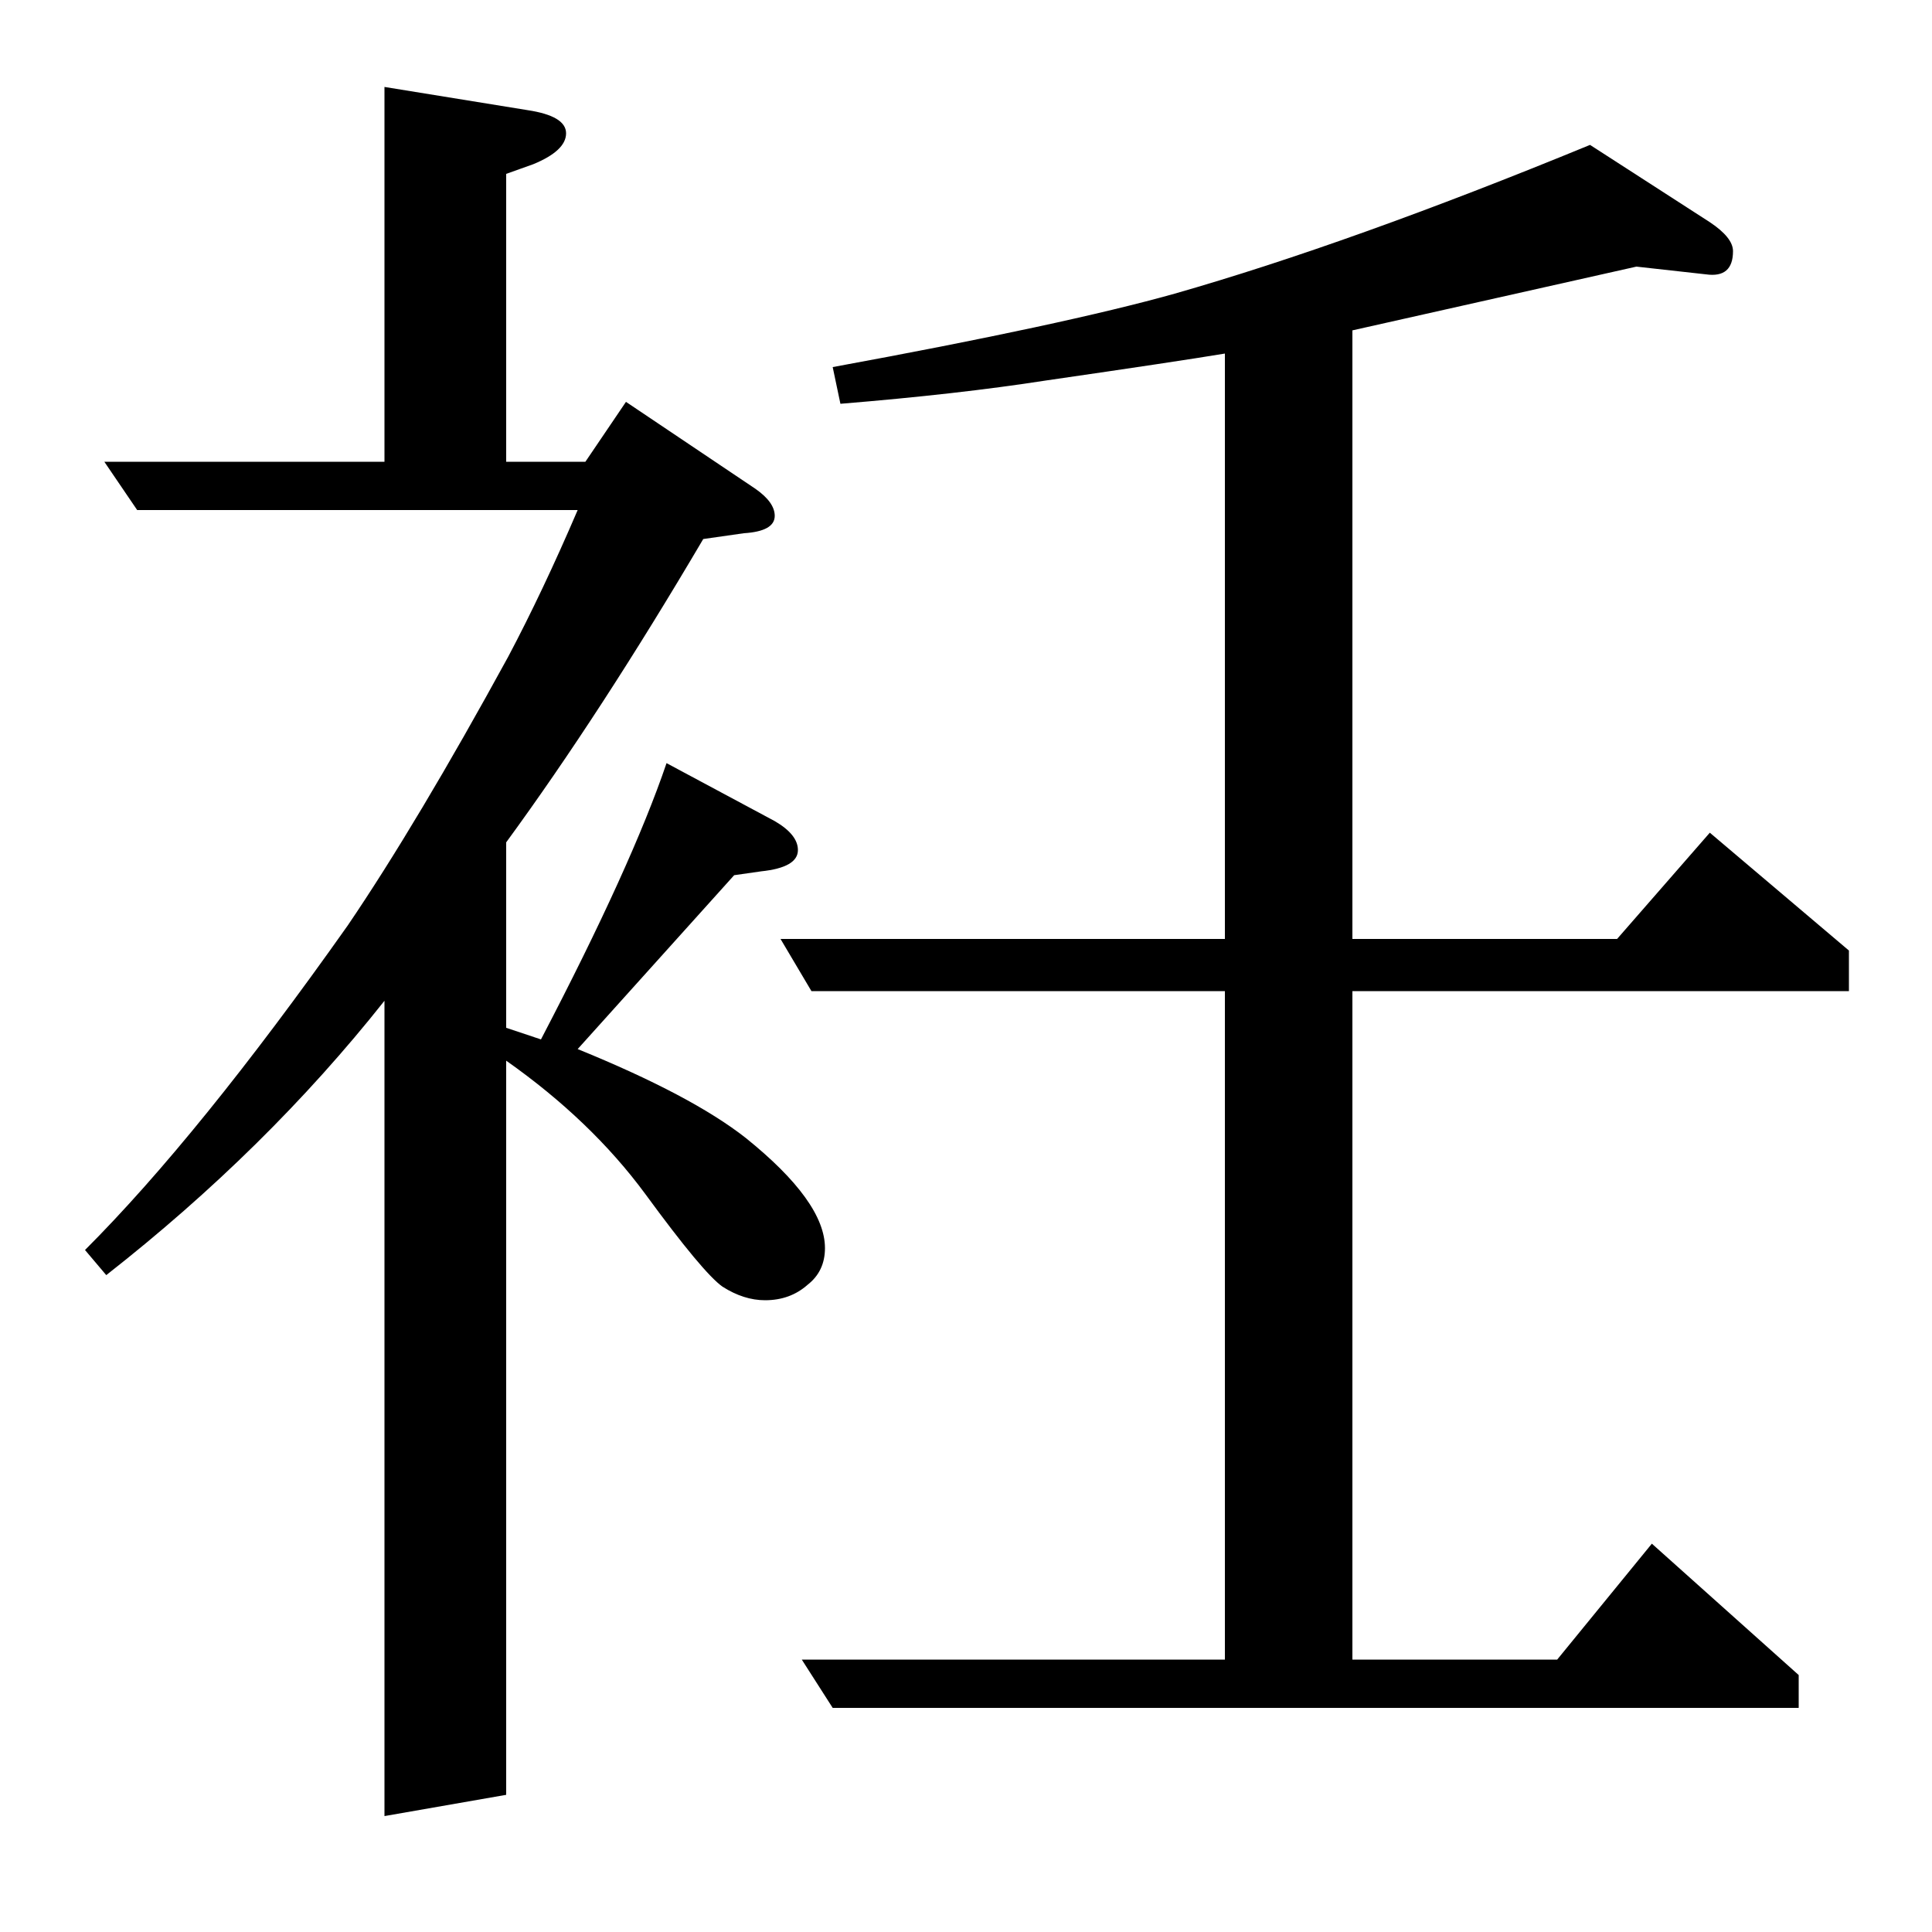 <?xml version="1.0" standalone="no"?>
<!DOCTYPE svg PUBLIC "-//W3C//DTD SVG 1.1//EN" "http://www.w3.org/Graphics/SVG/1.1/DTD/svg11.dtd" >
<svg xmlns="http://www.w3.org/2000/svg" xmlns:xlink="http://www.w3.org/1999/xlink" version="1.1" viewBox="0 -120 1000 1000">
  <g transform="matrix(1 0 0 -1 0 880)">
   <path fill="currentColor"
d="M44 353q59 59 136 168q36 53 83 139q18 34 36 76h-228l-17 25h145v194l74 -12q20 -3 20 -12t-17 -16l-14 -5v-149h41l21 31l67 -45q10 -7 10 -14q0 -8 -16 -9l-21 -3q-53 -90 -102 -157v-96l18 -6q47 90 65 143l56 -30q12 -7 12 -15q0 -9 -19 -11l-14 -2l-81 -90
q59 -24 87 -46q41 -33 41 -57q0 -12 -9 -19q-9 -8 -22 -8q-11 0 -22 7q-10 7 -40 48q-28 38 -72 69v-380l-63 -11v422q-61 -77 -144 -142zM404 514h230v303q-24 -4 -93 -14q-45 -7 -106 -12l-4 19q120 22 177 38q91 26 215 77l62 -40q12 -8 12 -15q0 -14 -14 -12l-9 1l-27 3
l-147 -33v-315h137l48 55l72 -61v-21h-257v-346h106l49 60l76 -68v-17h-500l-16 25h219v346h-214z" />
  </g>

</svg>
